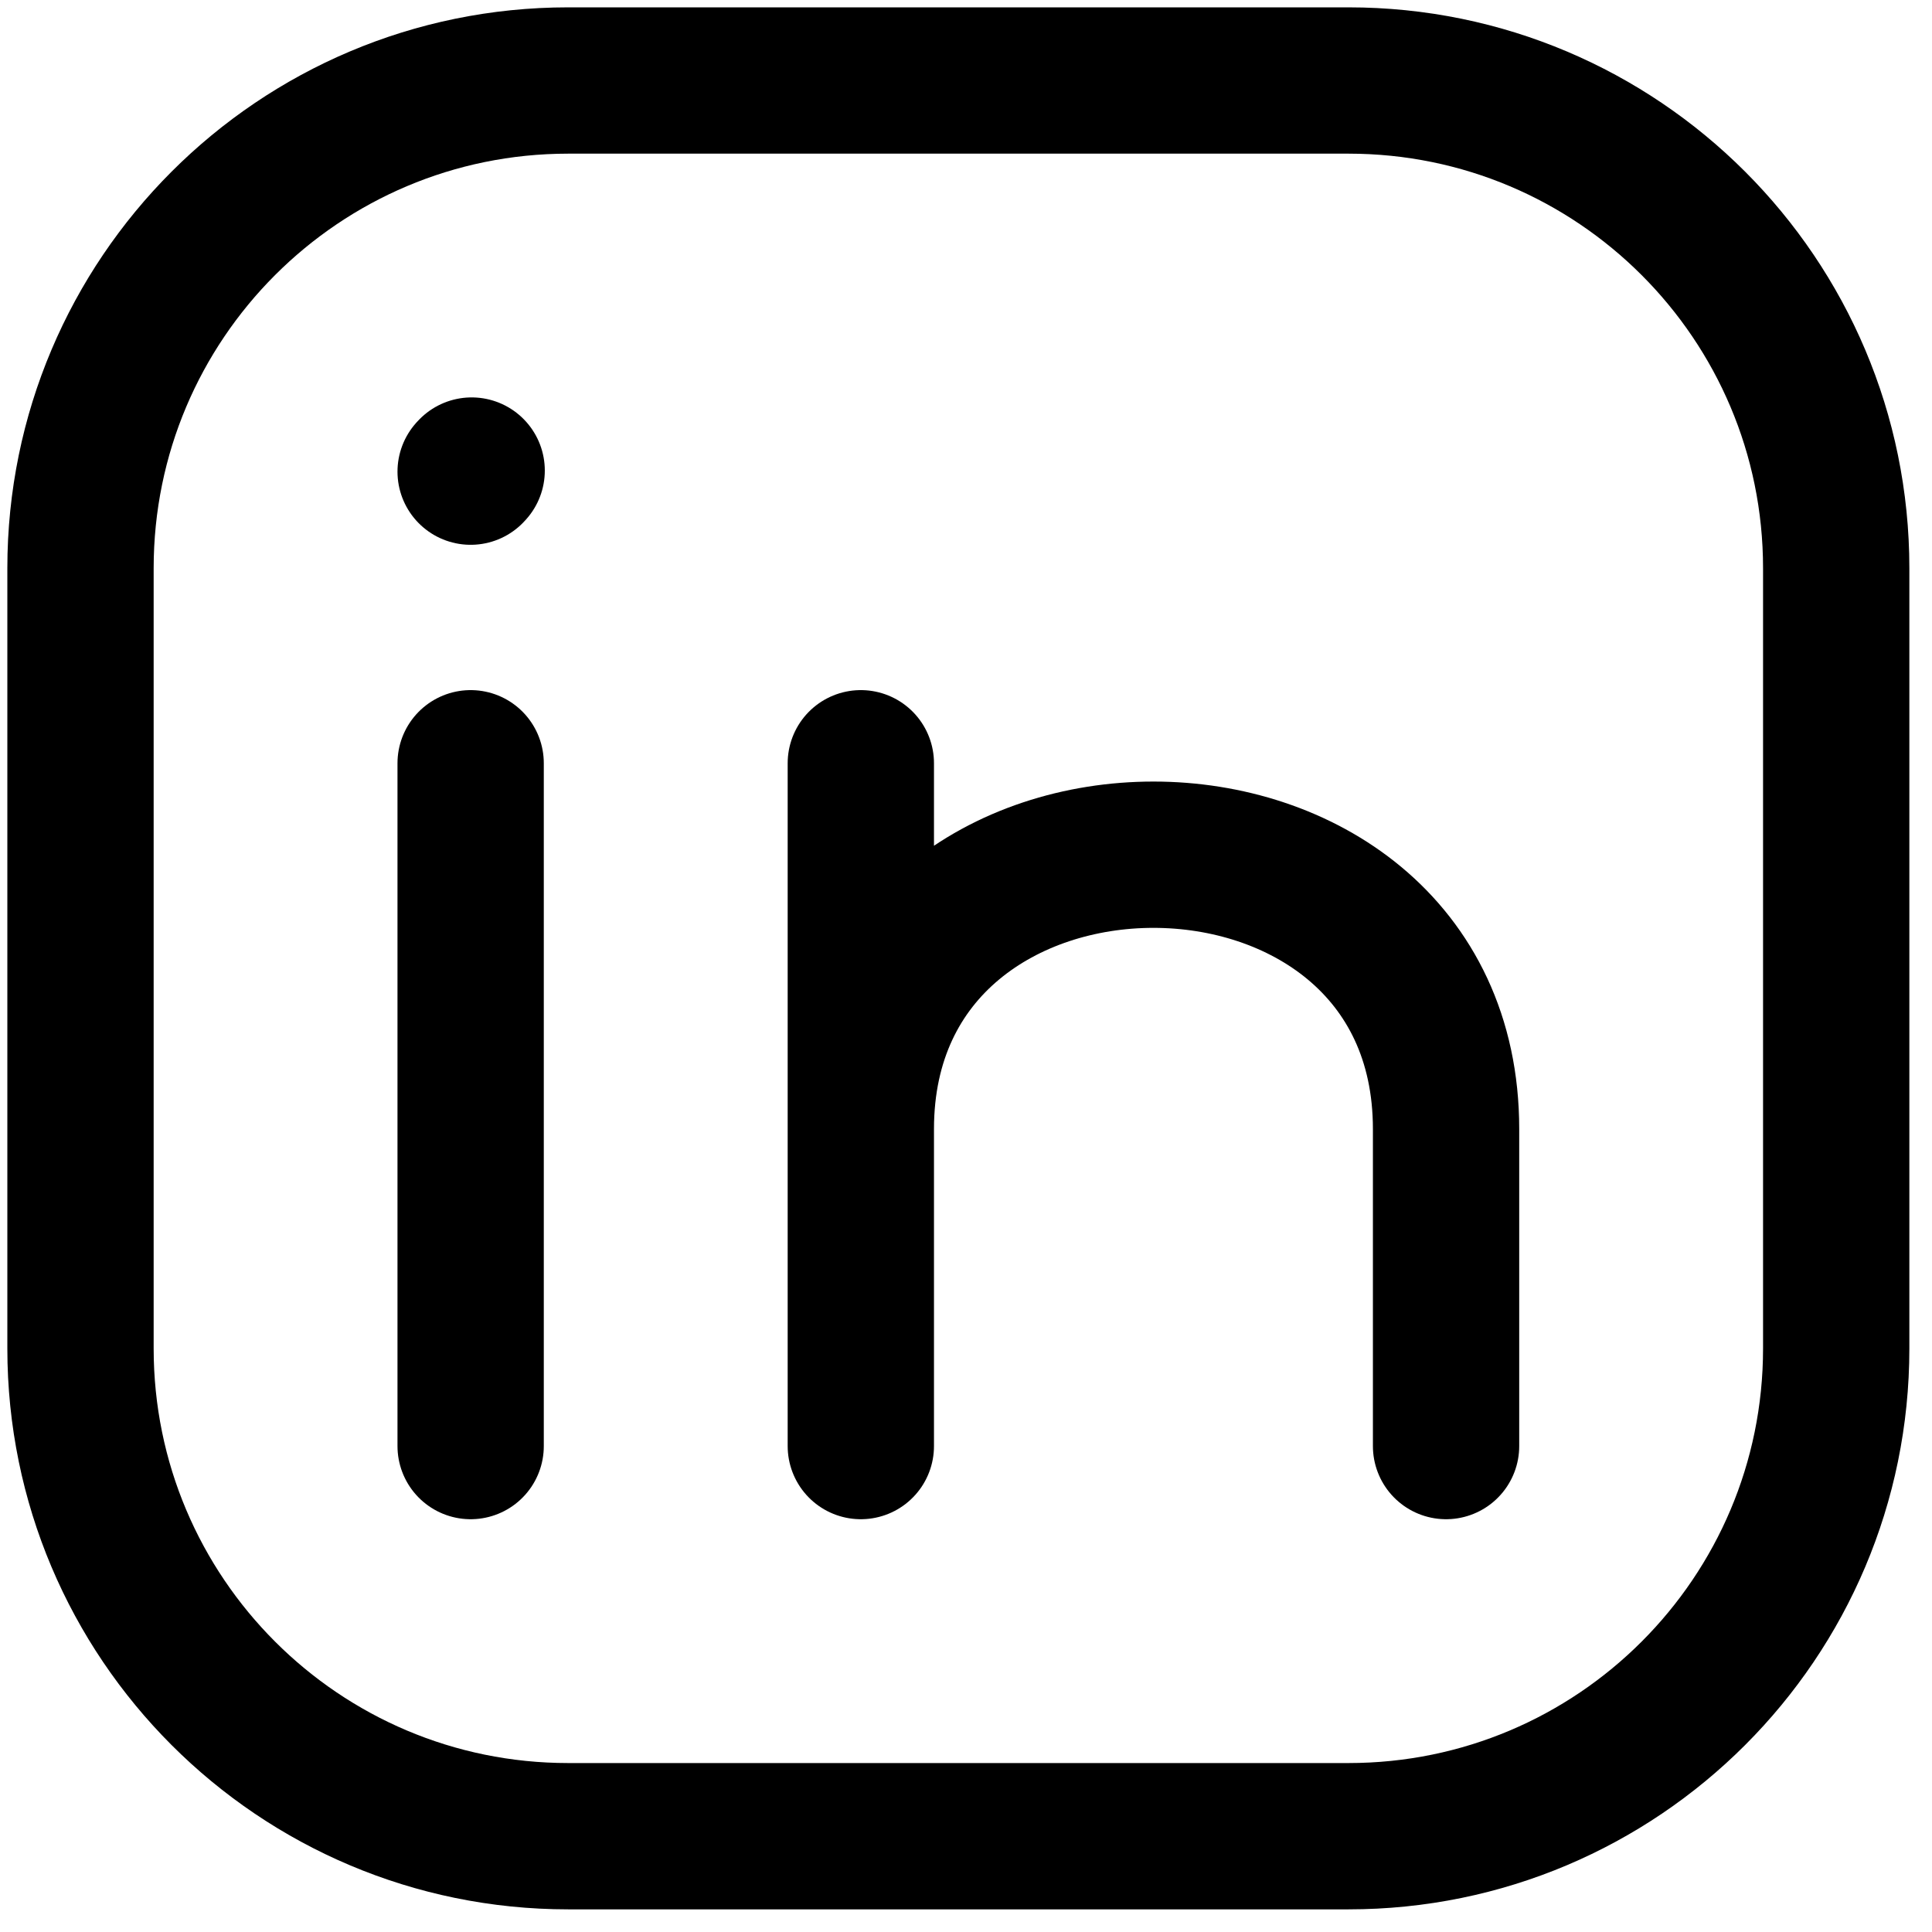 <svg width="48" height="48" viewBox="0 0 48 48" fill="none" xmlns="http://www.w3.org/2000/svg">
<path d="M45.62 14.117V33.503C45.62 40.195 40.195 45.62 33.503 45.62H14.117C7.425 45.62 2 40.195 2 33.503V14.117C2 7.425 7.425 2 14.117 2H33.503C40.195 2 45.62 7.425 45.62 14.117Z" stroke="black" stroke-width="3.635" stroke-linecap="round" stroke-linejoin="round"/>
<path d="M11.693 35.927V27.445V18.963" stroke="black" stroke-width="3.635" stroke-linecap="round" stroke-linejoin="round"/>
<path d="M21.387 35.927V28.051M21.387 28.051V18.963M21.387 28.051C21.387 18.963 35.927 18.963 35.927 28.051V35.927" stroke="black" stroke-width="3.635" stroke-linecap="round" stroke-linejoin="round"/>
<path d="M11.693 11.718L11.718 11.691" stroke="black" stroke-width="3.635" stroke-linecap="round" stroke-linejoin="round"/>
</svg>
